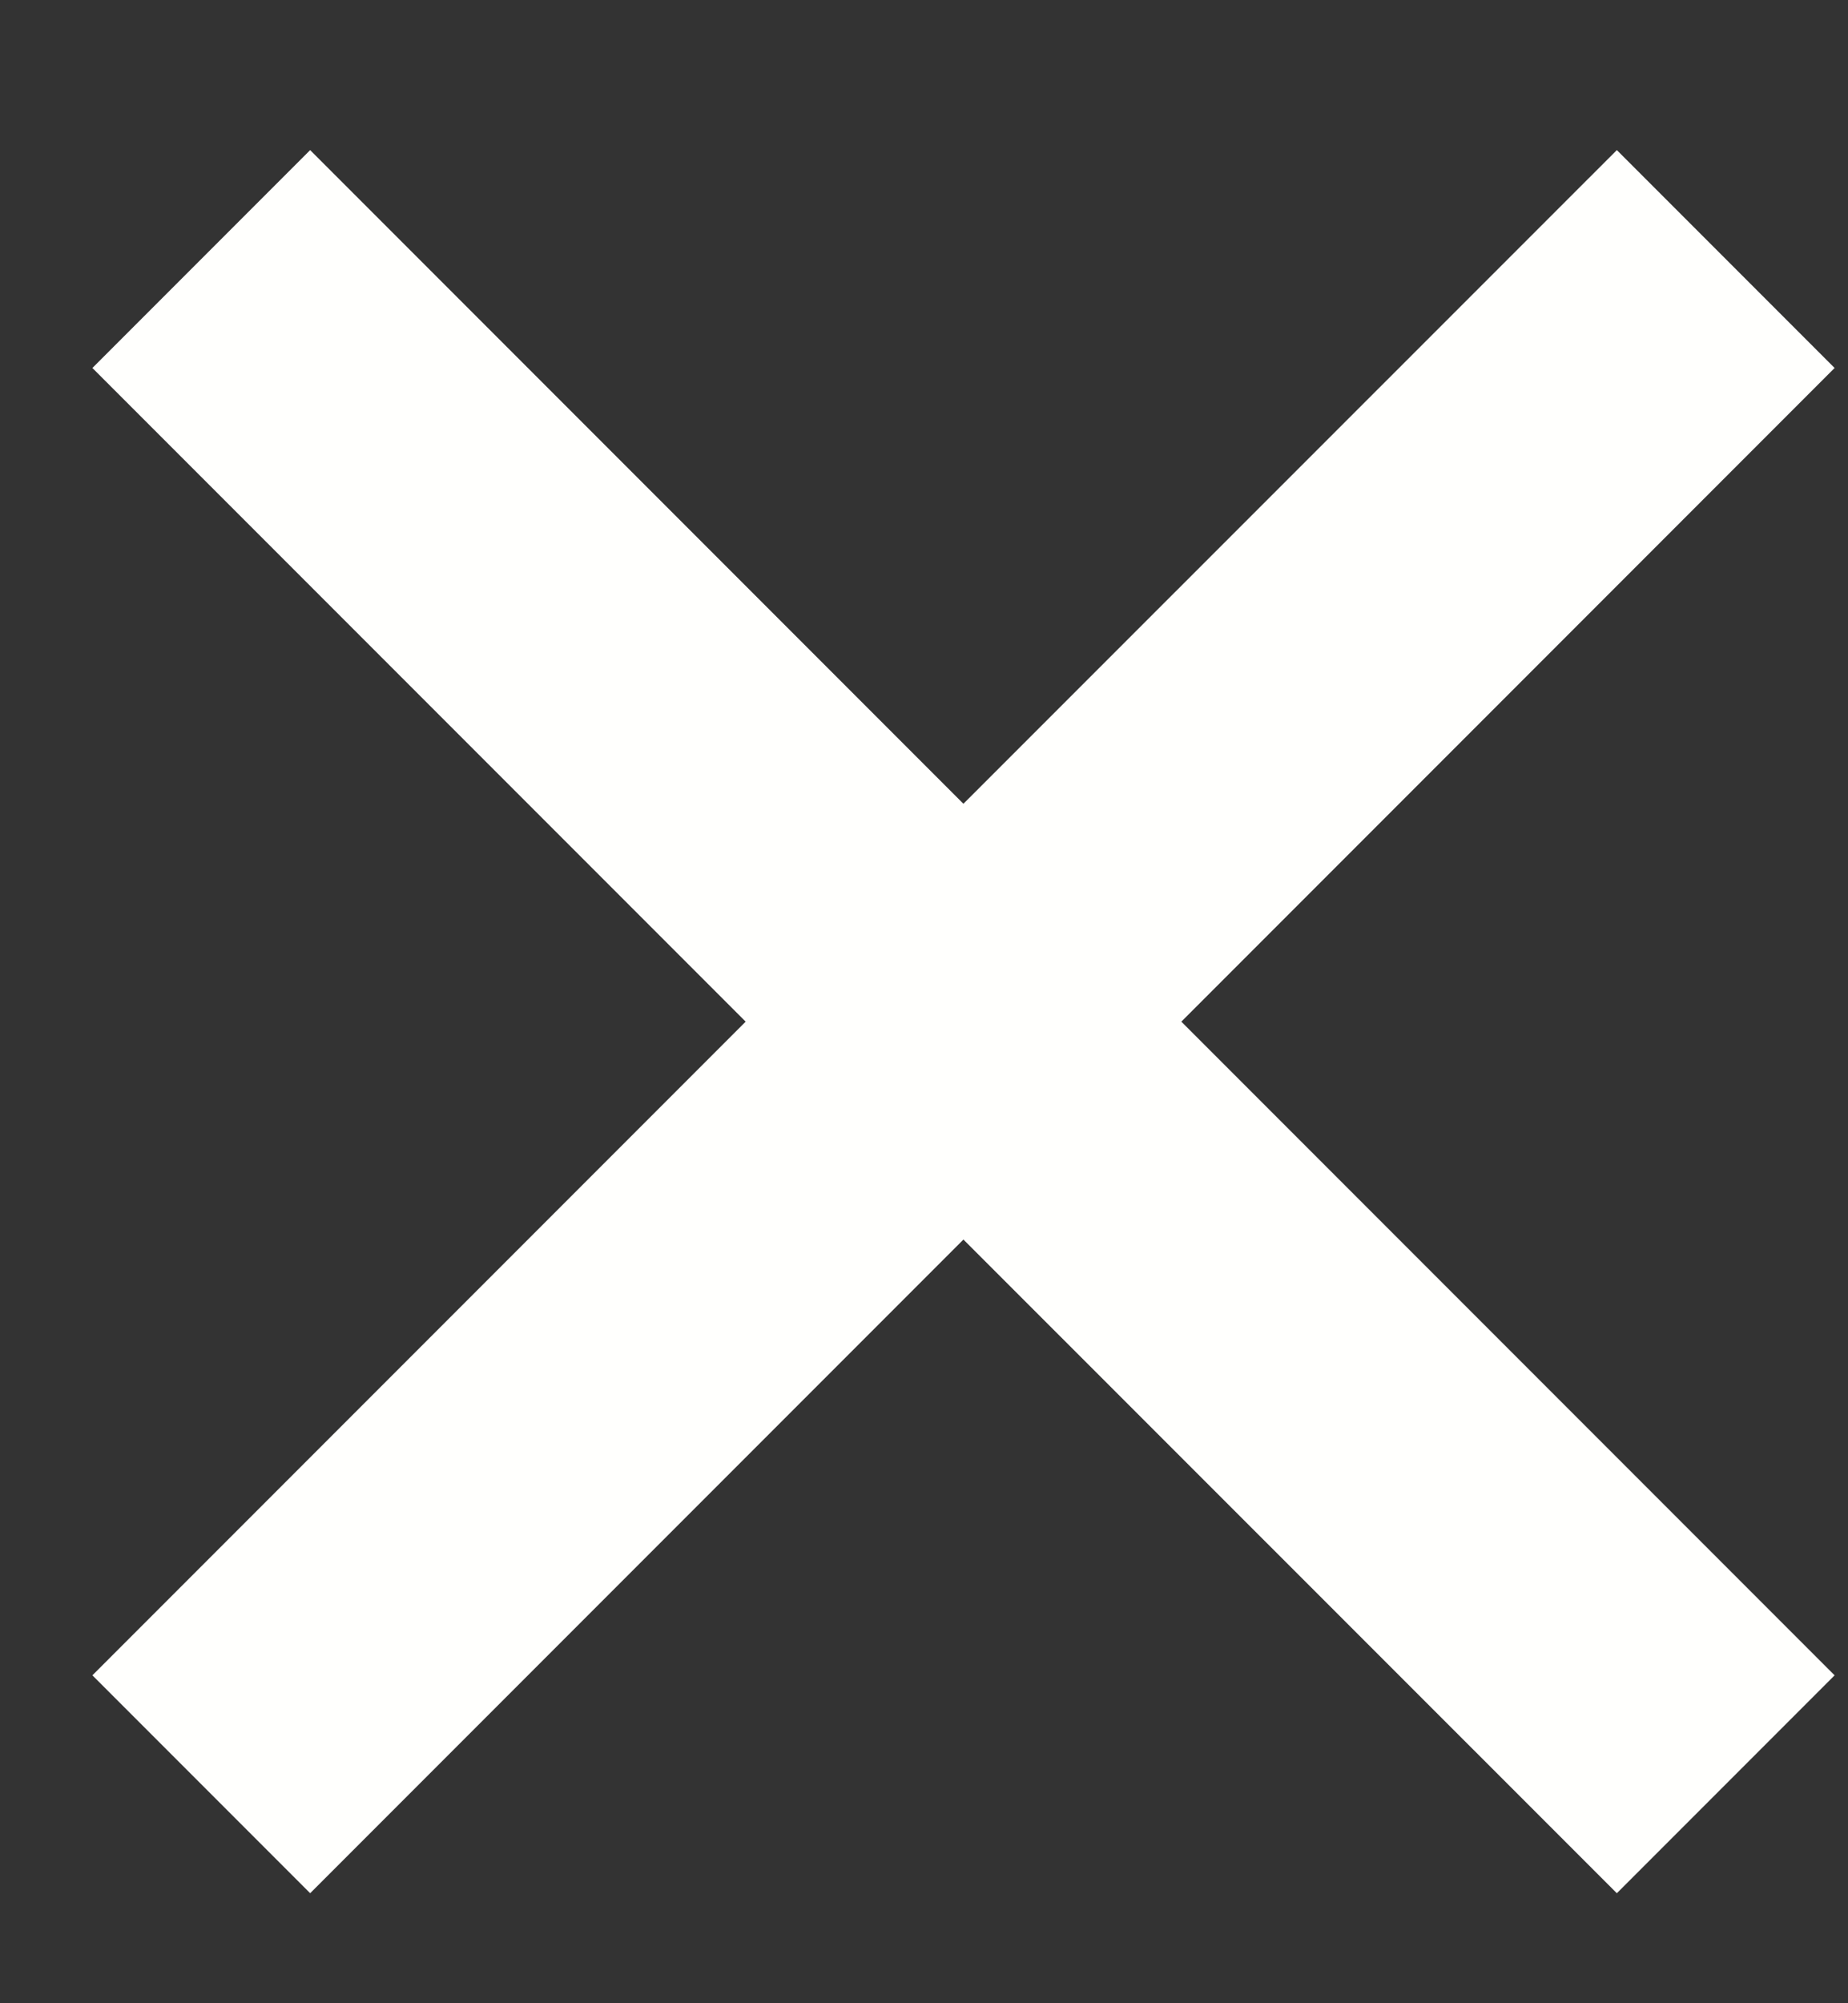 <svg width="12" height="13" viewBox="0 0 12 13" fill="none" xmlns="http://www.w3.org/2000/svg">
<rect x="0" y="0" width="12" height="13" fill="#333333" stroke="none"/>
<path d="M10.499 0.974L6.256 5.216L2.014 0.974L0.6 2.388L4.842 6.63L0.6 10.872L2.014 12.286L6.256 8.044L10.499 12.286L11.913 10.872L7.671 6.63L11.913 2.388L10.499 0.974Z" fill="#FFFFFD"/>
</svg>
